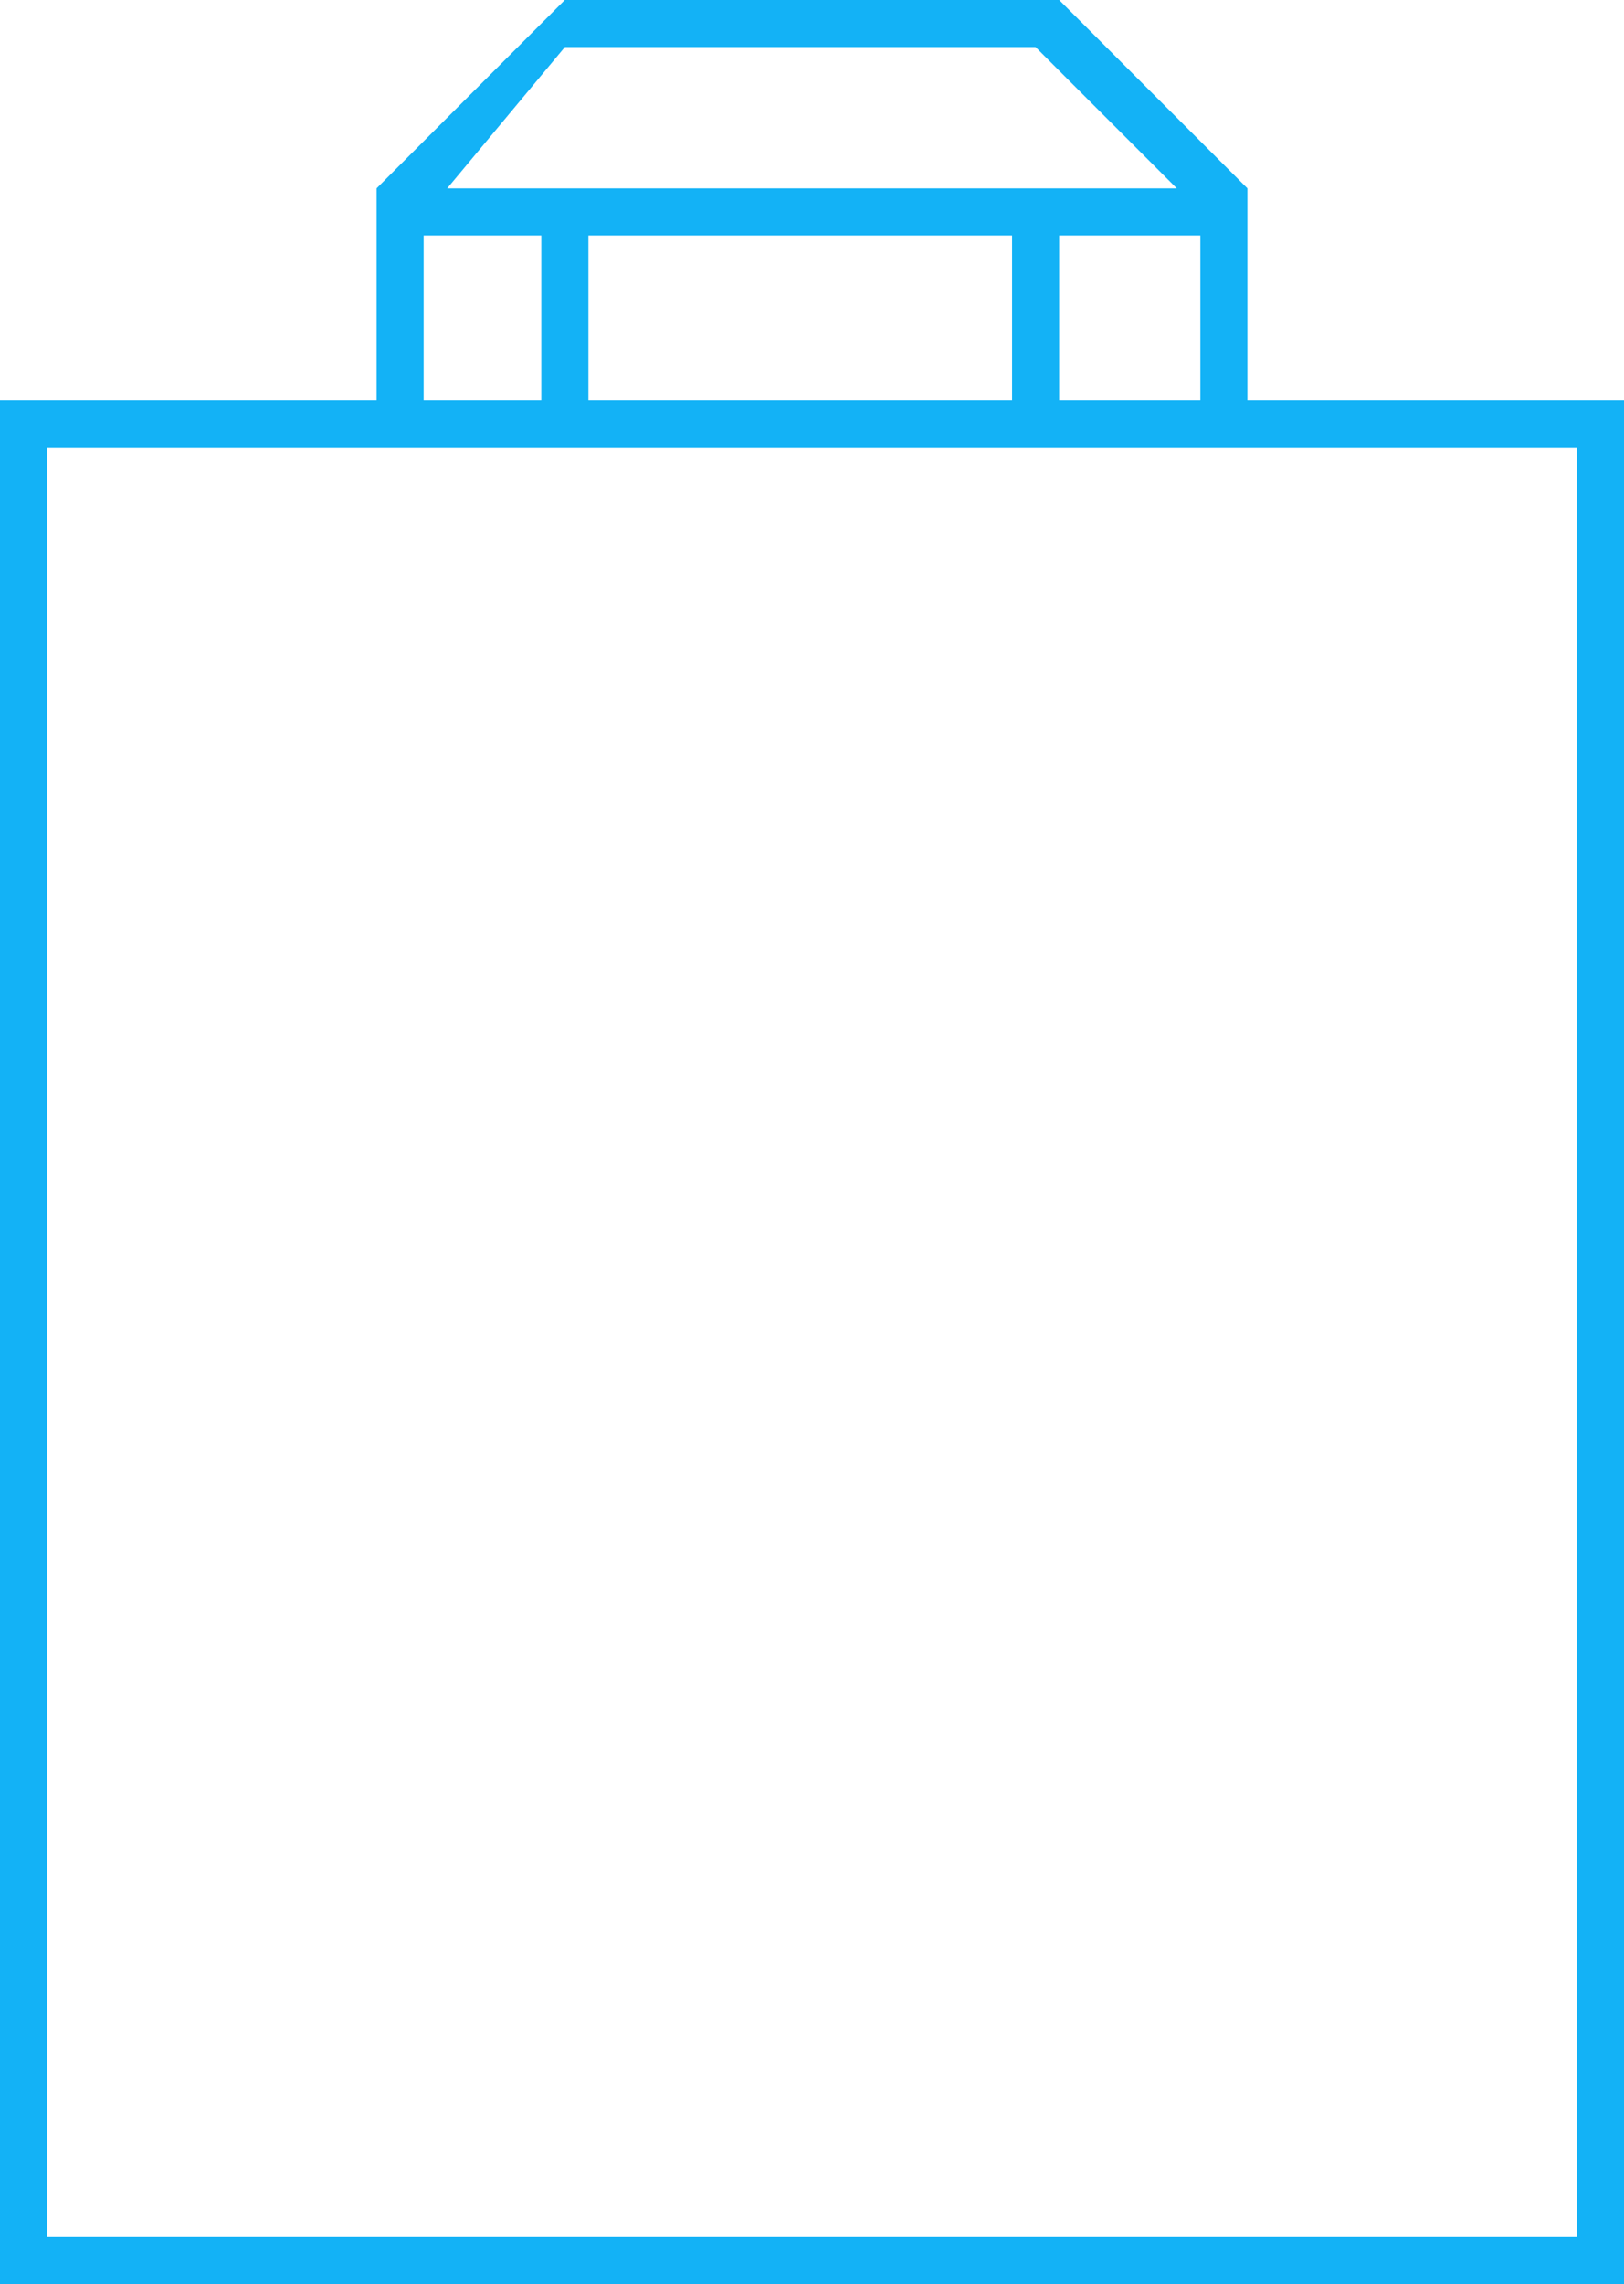 <svg xmlns="http://www.w3.org/2000/svg" xmlns:xlink="http://www.w3.org/1999/xlink" width="69" height="97" viewBox="0 0 69 97"><defs><path id="ttiba" d="M348 386v-80.001h16v-9l8-8h21l8 8v9h16v80zm18-80.001h5v-7h-5zm7 0h18v-7h-18zm19-15h-20l-5 6h31zm7 8h-6v7h6zm16 9h-65v76h65z"/></defs><g><g transform="translate(-348 -289)"><use fill="#13b2f6" xlink:href="#ttiba"/></g></g></svg>